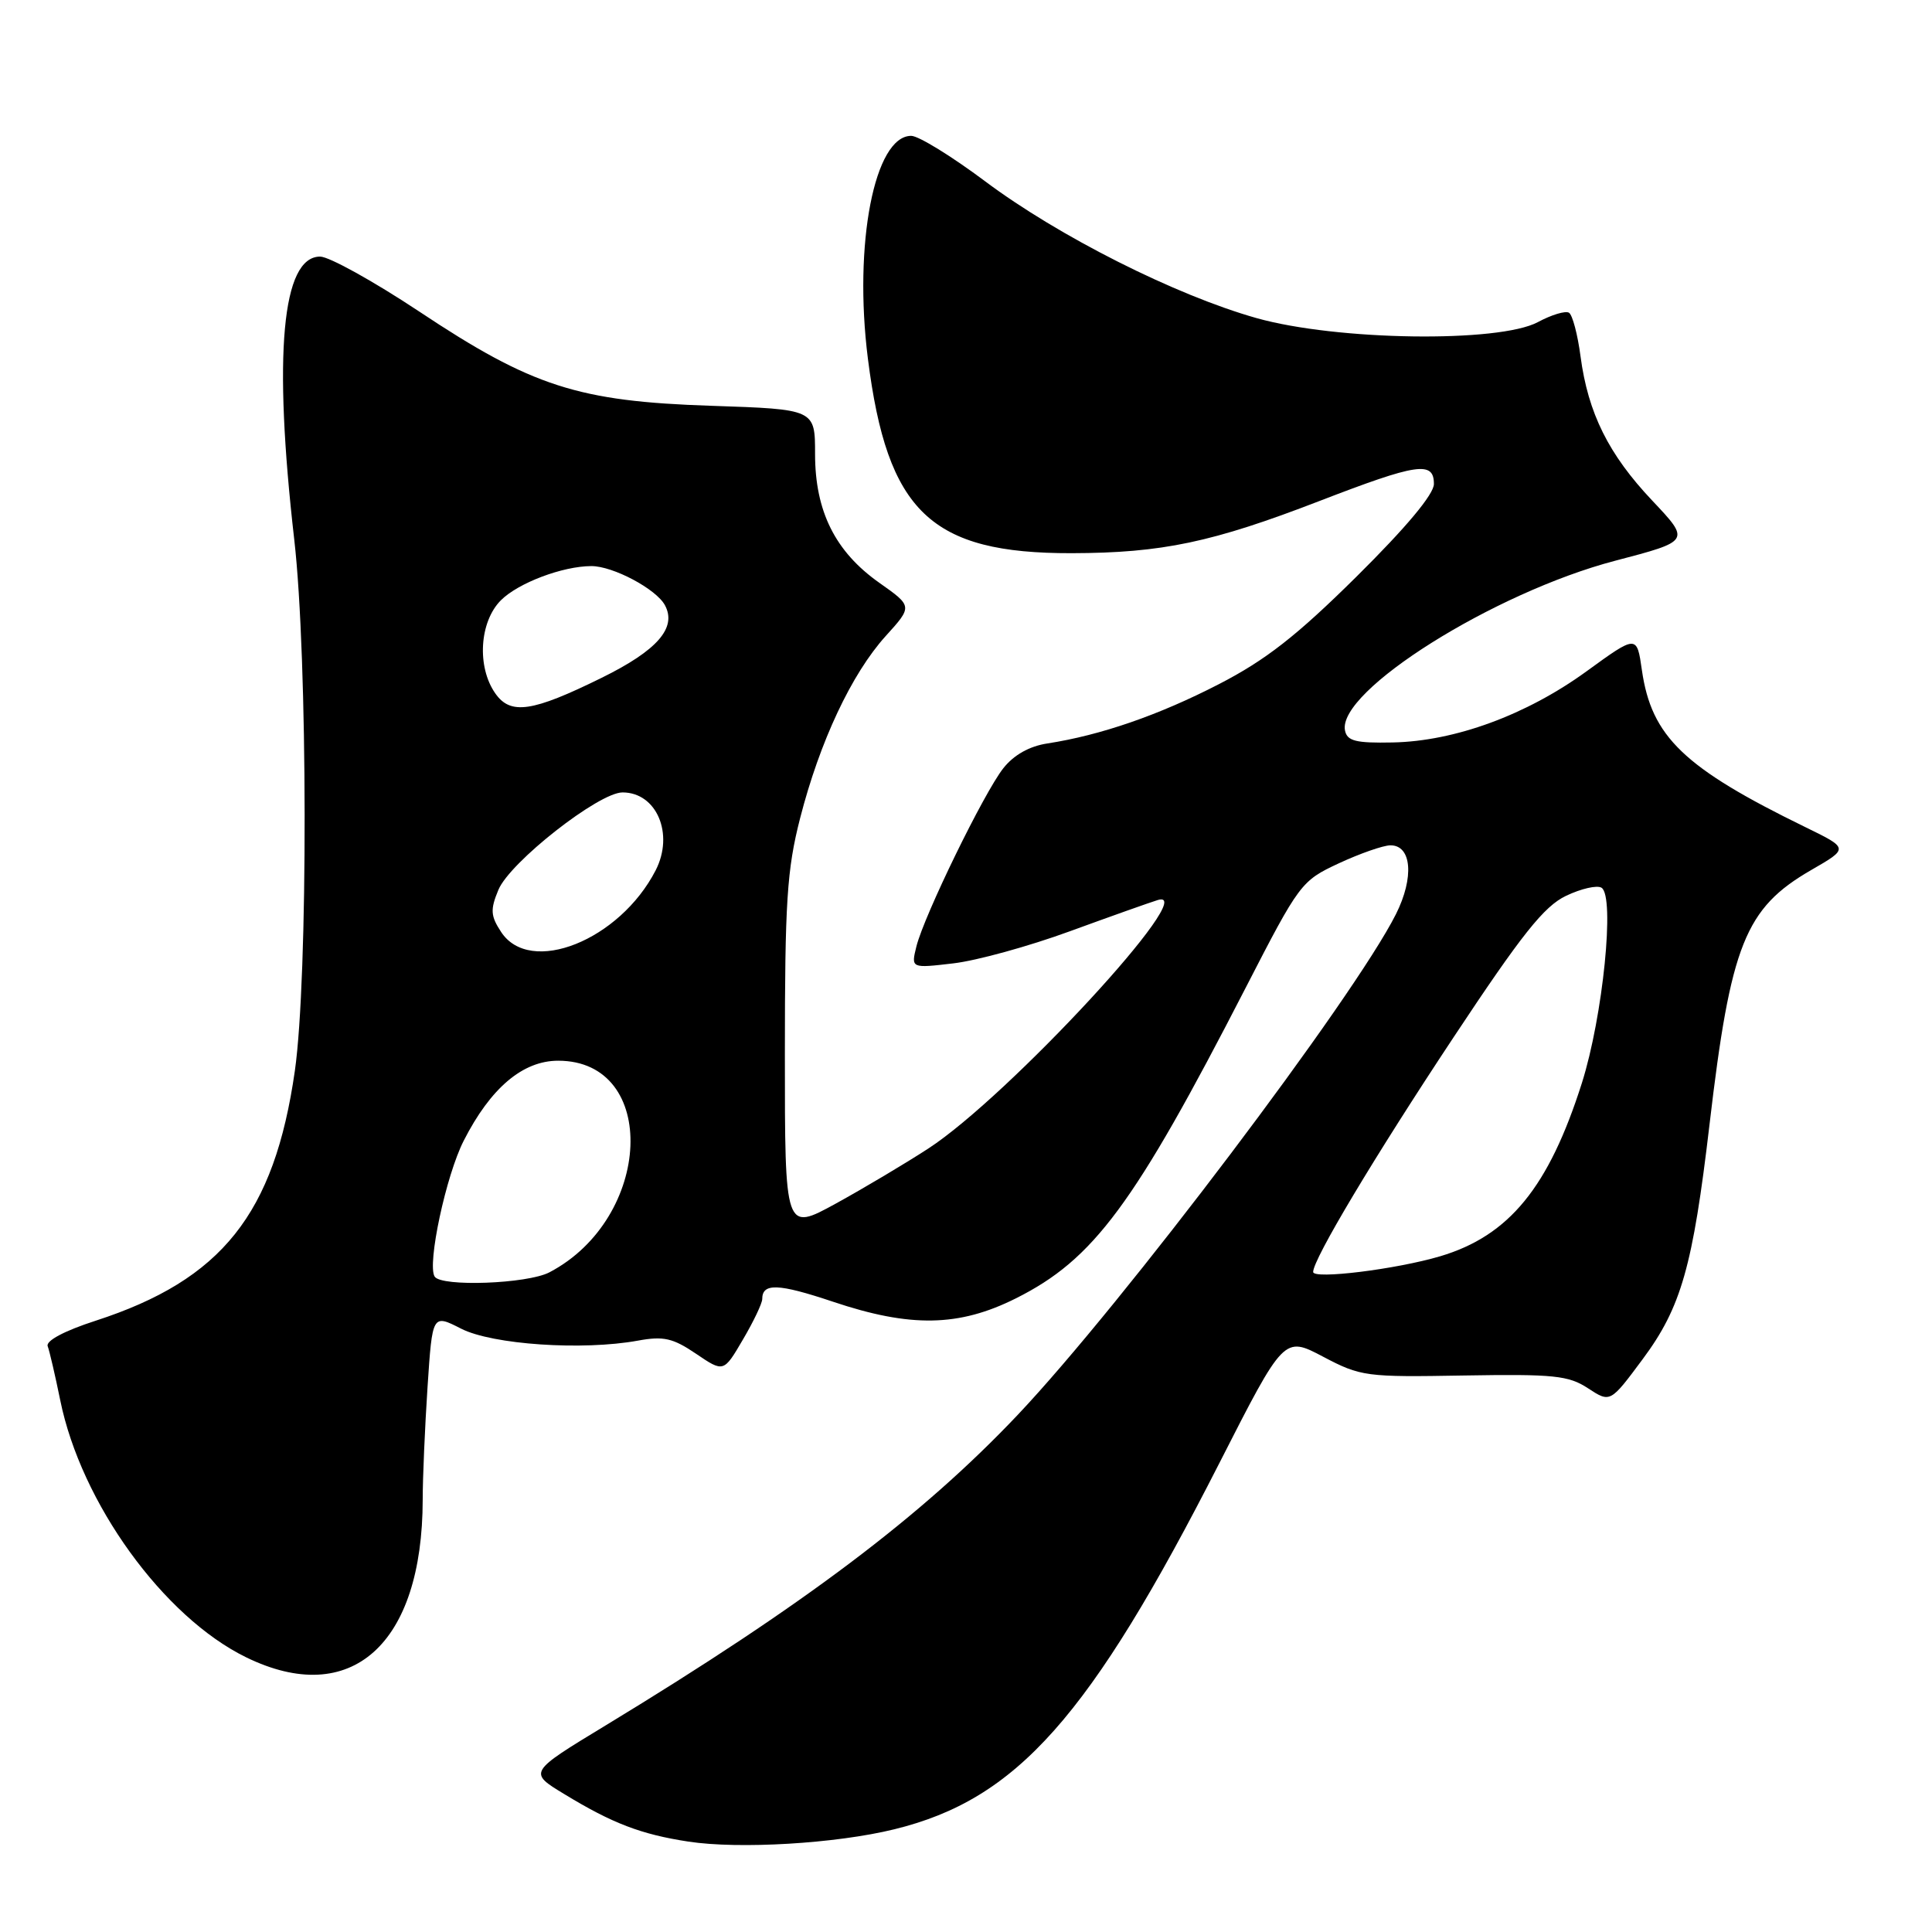 <?xml version="1.0" encoding="UTF-8" standalone="no"?>
<!DOCTYPE svg PUBLIC "-//W3C//DTD SVG 1.1//EN" "http://www.w3.org/Graphics/SVG/1.1/DTD/svg11.dtd" >
<svg xmlns="http://www.w3.org/2000/svg" xmlns:xlink="http://www.w3.org/1999/xlink" version="1.1" viewBox="0 0 256 256">
 <g >
 <path fill="currentColor"
d=" M 118.50 242.39 C 134.76 238.41 144.40 227.56 161.56 193.89 C 170.14 177.04 170.14 177.04 175.32 179.77 C 180.31 182.40 181.00 182.49 194.00 182.26 C 205.89 182.06 207.85 182.26 210.43 183.96 C 213.37 185.88 213.37 185.88 217.66 180.10 C 222.77 173.23 224.31 167.81 226.52 149.00 C 229.32 125.14 231.24 120.34 240.00 115.28 C 244.98 112.41 244.98 112.41 239.24 109.61 C 223.11 101.74 218.83 97.62 217.56 88.80 C 216.89 84.11 216.89 84.11 210.20 88.97 C 202.25 94.74 192.77 98.22 184.53 98.38 C 179.66 98.48 178.50 98.19 178.22 96.80 C 177.16 91.58 197.96 78.51 214.02 74.30 C 223.99 71.69 223.99 71.69 218.94 66.34 C 213.15 60.22 210.43 54.75 209.43 47.23 C 209.05 44.33 208.36 41.72 207.90 41.44 C 207.44 41.15 205.58 41.71 203.78 42.68 C 198.61 45.45 177.13 45.14 166.50 42.15 C 155.76 39.12 140.24 31.30 130.49 23.99 C 126.09 20.70 121.71 18.00 120.74 18.00 C 115.87 18.00 113.08 32.34 115.00 47.52 C 117.57 67.84 123.33 73.34 142.00 73.30 C 153.99 73.27 160.63 71.87 174.85 66.38 C 187.81 61.38 190.00 61.05 190.00 64.13 C 190.00 65.49 186.35 69.86 179.75 76.40 C 171.80 84.27 167.71 87.46 161.50 90.66 C 153.53 94.77 145.85 97.42 138.79 98.51 C 136.40 98.87 134.33 100.04 132.95 101.79 C 130.39 105.02 122.46 121.29 121.43 125.40 C 120.71 128.31 120.71 128.31 126.33 127.65 C 129.42 127.29 136.35 125.38 141.73 123.41 C 147.10 121.45 152.36 119.58 153.41 119.26 C 159.30 117.48 133.64 145.27 123.00 152.19 C 119.97 154.16 114.46 157.44 110.75 159.48 C 104.00 163.18 104.00 163.18 104.00 139.75 C 104.00 119.51 104.27 115.24 106.02 108.41 C 108.62 98.27 112.83 89.30 117.35 84.29 C 120.93 80.34 120.93 80.34 116.51 77.22 C 110.67 73.10 108.00 67.75 108.00 60.15 C 108.00 54.23 108.00 54.23 94.25 53.77 C 76.61 53.19 70.49 51.22 55.55 41.28 C 49.52 37.28 43.61 34.00 42.42 34.00 C 37.36 34.00 36.18 46.96 38.99 71.50 C 40.79 87.19 40.83 129.53 39.07 141.89 C 36.35 160.86 29.41 169.57 12.68 175.00 C 8.53 176.34 6.04 177.67 6.32 178.38 C 6.56 179.02 7.31 182.24 7.98 185.53 C 10.74 199.14 21.65 214.24 32.61 219.60 C 46.50 226.39 55.99 217.92 56.01 198.70 C 56.01 195.84 56.30 189.14 56.65 183.80 C 57.29 174.11 57.29 174.11 61.11 176.06 C 65.26 178.17 77.21 178.98 84.53 177.64 C 87.92 177.02 89.16 177.30 92.23 179.38 C 95.89 181.86 95.89 181.86 98.44 177.50 C 99.85 175.11 101.00 172.69 101.00 172.13 C 101.00 169.98 103.13 170.06 110.36 172.48 C 120.63 175.93 127.05 175.82 134.59 172.05 C 144.93 166.88 150.26 159.67 165.05 130.90 C 172.19 117.02 172.41 116.72 177.41 114.39 C 180.21 113.09 183.28 112.02 184.23 112.01 C 187.06 111.99 187.41 116.27 184.97 121.13 C 179.43 132.16 148.68 172.86 134.85 187.48 C 122.16 200.88 106.51 212.68 80.26 228.62 C 70.01 234.84 70.01 234.84 74.76 237.72 C 81.15 241.61 84.93 243.06 91.21 244.02 C 97.94 245.05 110.76 244.29 118.50 242.39 Z  M 57.59 169.15 C 56.58 167.51 59.10 155.74 61.45 151.14 C 65.01 144.15 69.27 140.55 73.96 140.55 C 87.35 140.55 86.48 161.42 72.80 168.59 C 69.88 170.12 58.45 170.54 57.59 169.15 Z  M 174.00 168.54 C 174.00 166.84 182.12 153.27 192.59 137.47 C 201.65 123.79 204.59 120.09 207.51 118.70 C 209.50 117.75 211.62 117.26 212.21 117.63 C 214.01 118.74 212.40 134.68 209.61 143.50 C 205.22 157.32 199.97 163.74 190.84 166.46 C 185.00 168.19 174.00 169.55 174.00 168.54 Z  M 66.40 123.49 C 65.00 121.36 64.95 120.53 66.04 117.91 C 67.56 114.24 79.34 105.00 82.49 105.00 C 87.01 105.00 89.35 110.50 86.88 115.32 C 82.10 124.61 70.24 129.35 66.40 123.49 Z  M 65.63 91.88 C 63.16 88.36 63.53 82.38 66.37 79.54 C 68.67 77.24 74.55 75.02 78.35 75.01 C 81.22 75.00 86.96 78.05 88.11 80.20 C 89.71 83.19 87.10 86.18 79.73 89.81 C 70.52 94.35 67.65 94.77 65.63 91.88 Z "/>
</g>
</svg>